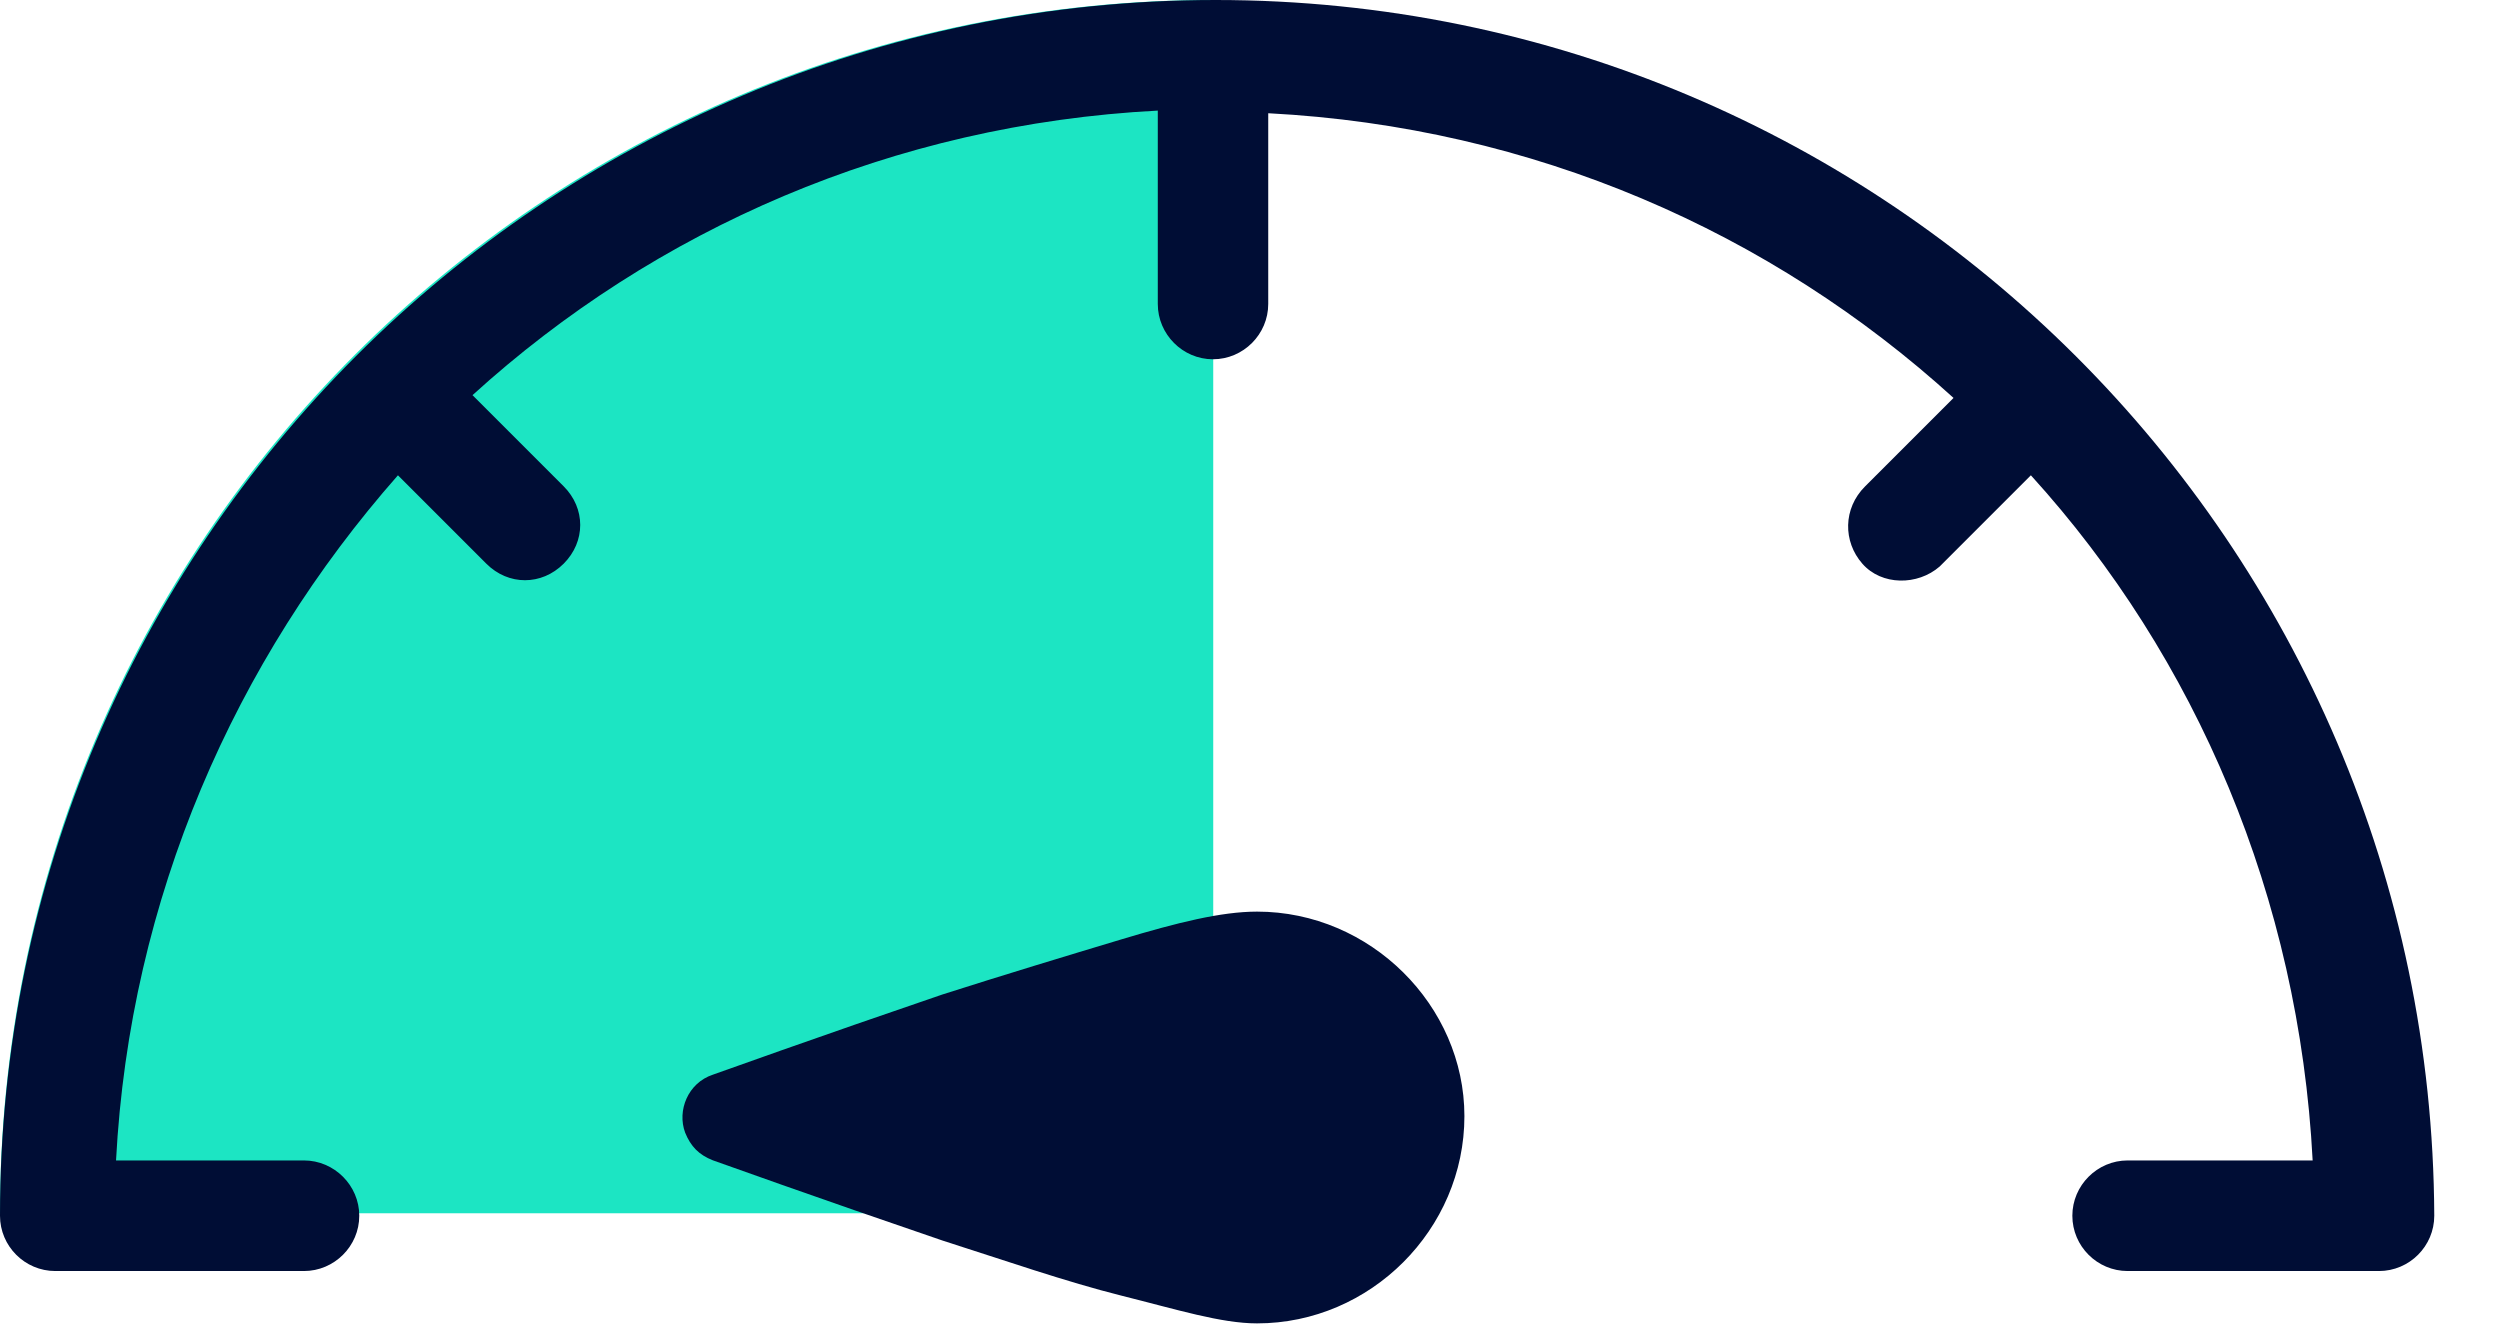 <svg width="17" height="9" viewBox="0 0 17 9" fill="none" xmlns="http://www.w3.org/2000/svg">
<path d="M0 8.25C0 3.684 3.684 0 8.25 0V8.25H0Z" fill="#1CE5C3"/>
<path d="M8.267 0C3.701 0 0 3.701 0 8.267C0 8.474 0.169 8.643 0.376 8.643H2.067C2.273 8.643 2.443 8.474 2.443 8.267C2.443 8.061 2.273 7.891 2.067 7.891C2.067 7.891 2.067 7.891 2.048 7.891H0.789C0.883 6.106 1.597 4.491 2.706 3.232L3.307 3.833C3.457 3.983 3.683 3.983 3.833 3.833C3.983 3.683 3.983 3.457 3.833 3.307C3.833 3.307 3.833 3.307 3.814 3.288L3.213 2.687C4.453 1.56 6.069 0.846 7.873 0.752V2.067C7.873 2.273 8.042 2.443 8.248 2.443C8.455 2.443 8.624 2.273 8.624 2.067C8.624 2.067 8.624 2.067 8.624 2.048V0.77C10.428 0.864 12.044 1.578 13.284 2.706L12.683 3.307C12.532 3.457 12.532 3.683 12.664 3.833C12.795 3.983 13.04 3.983 13.19 3.852C13.19 3.852 13.19 3.852 13.209 3.833L13.81 3.232C14.937 4.472 15.633 6.106 15.726 7.891H14.468C14.261 7.891 14.092 8.061 14.092 8.267C14.092 8.474 14.261 8.643 14.468 8.643C14.468 8.643 14.468 8.643 14.486 8.643H16.177C16.384 8.643 16.553 8.474 16.553 8.267C16.534 3.701 12.833 0 8.267 0Z" fill="#000D35"/>
<path d="M8.548 6.199C8.304 6.199 8.004 6.274 7.628 6.387C7.252 6.5 6.82 6.631 6.407 6.763C5.58 7.045 4.847 7.308 4.847 7.308C4.678 7.364 4.603 7.552 4.659 7.702C4.697 7.796 4.753 7.853 4.847 7.89C4.847 7.89 5.58 8.153 6.407 8.435C6.82 8.567 7.252 8.717 7.628 8.811C8.004 8.905 8.304 8.999 8.548 8.999C9.319 8.999 9.958 8.36 9.958 7.59C9.958 6.838 9.319 6.199 8.548 6.199Z" fill="#000D35"/>
</svg>

